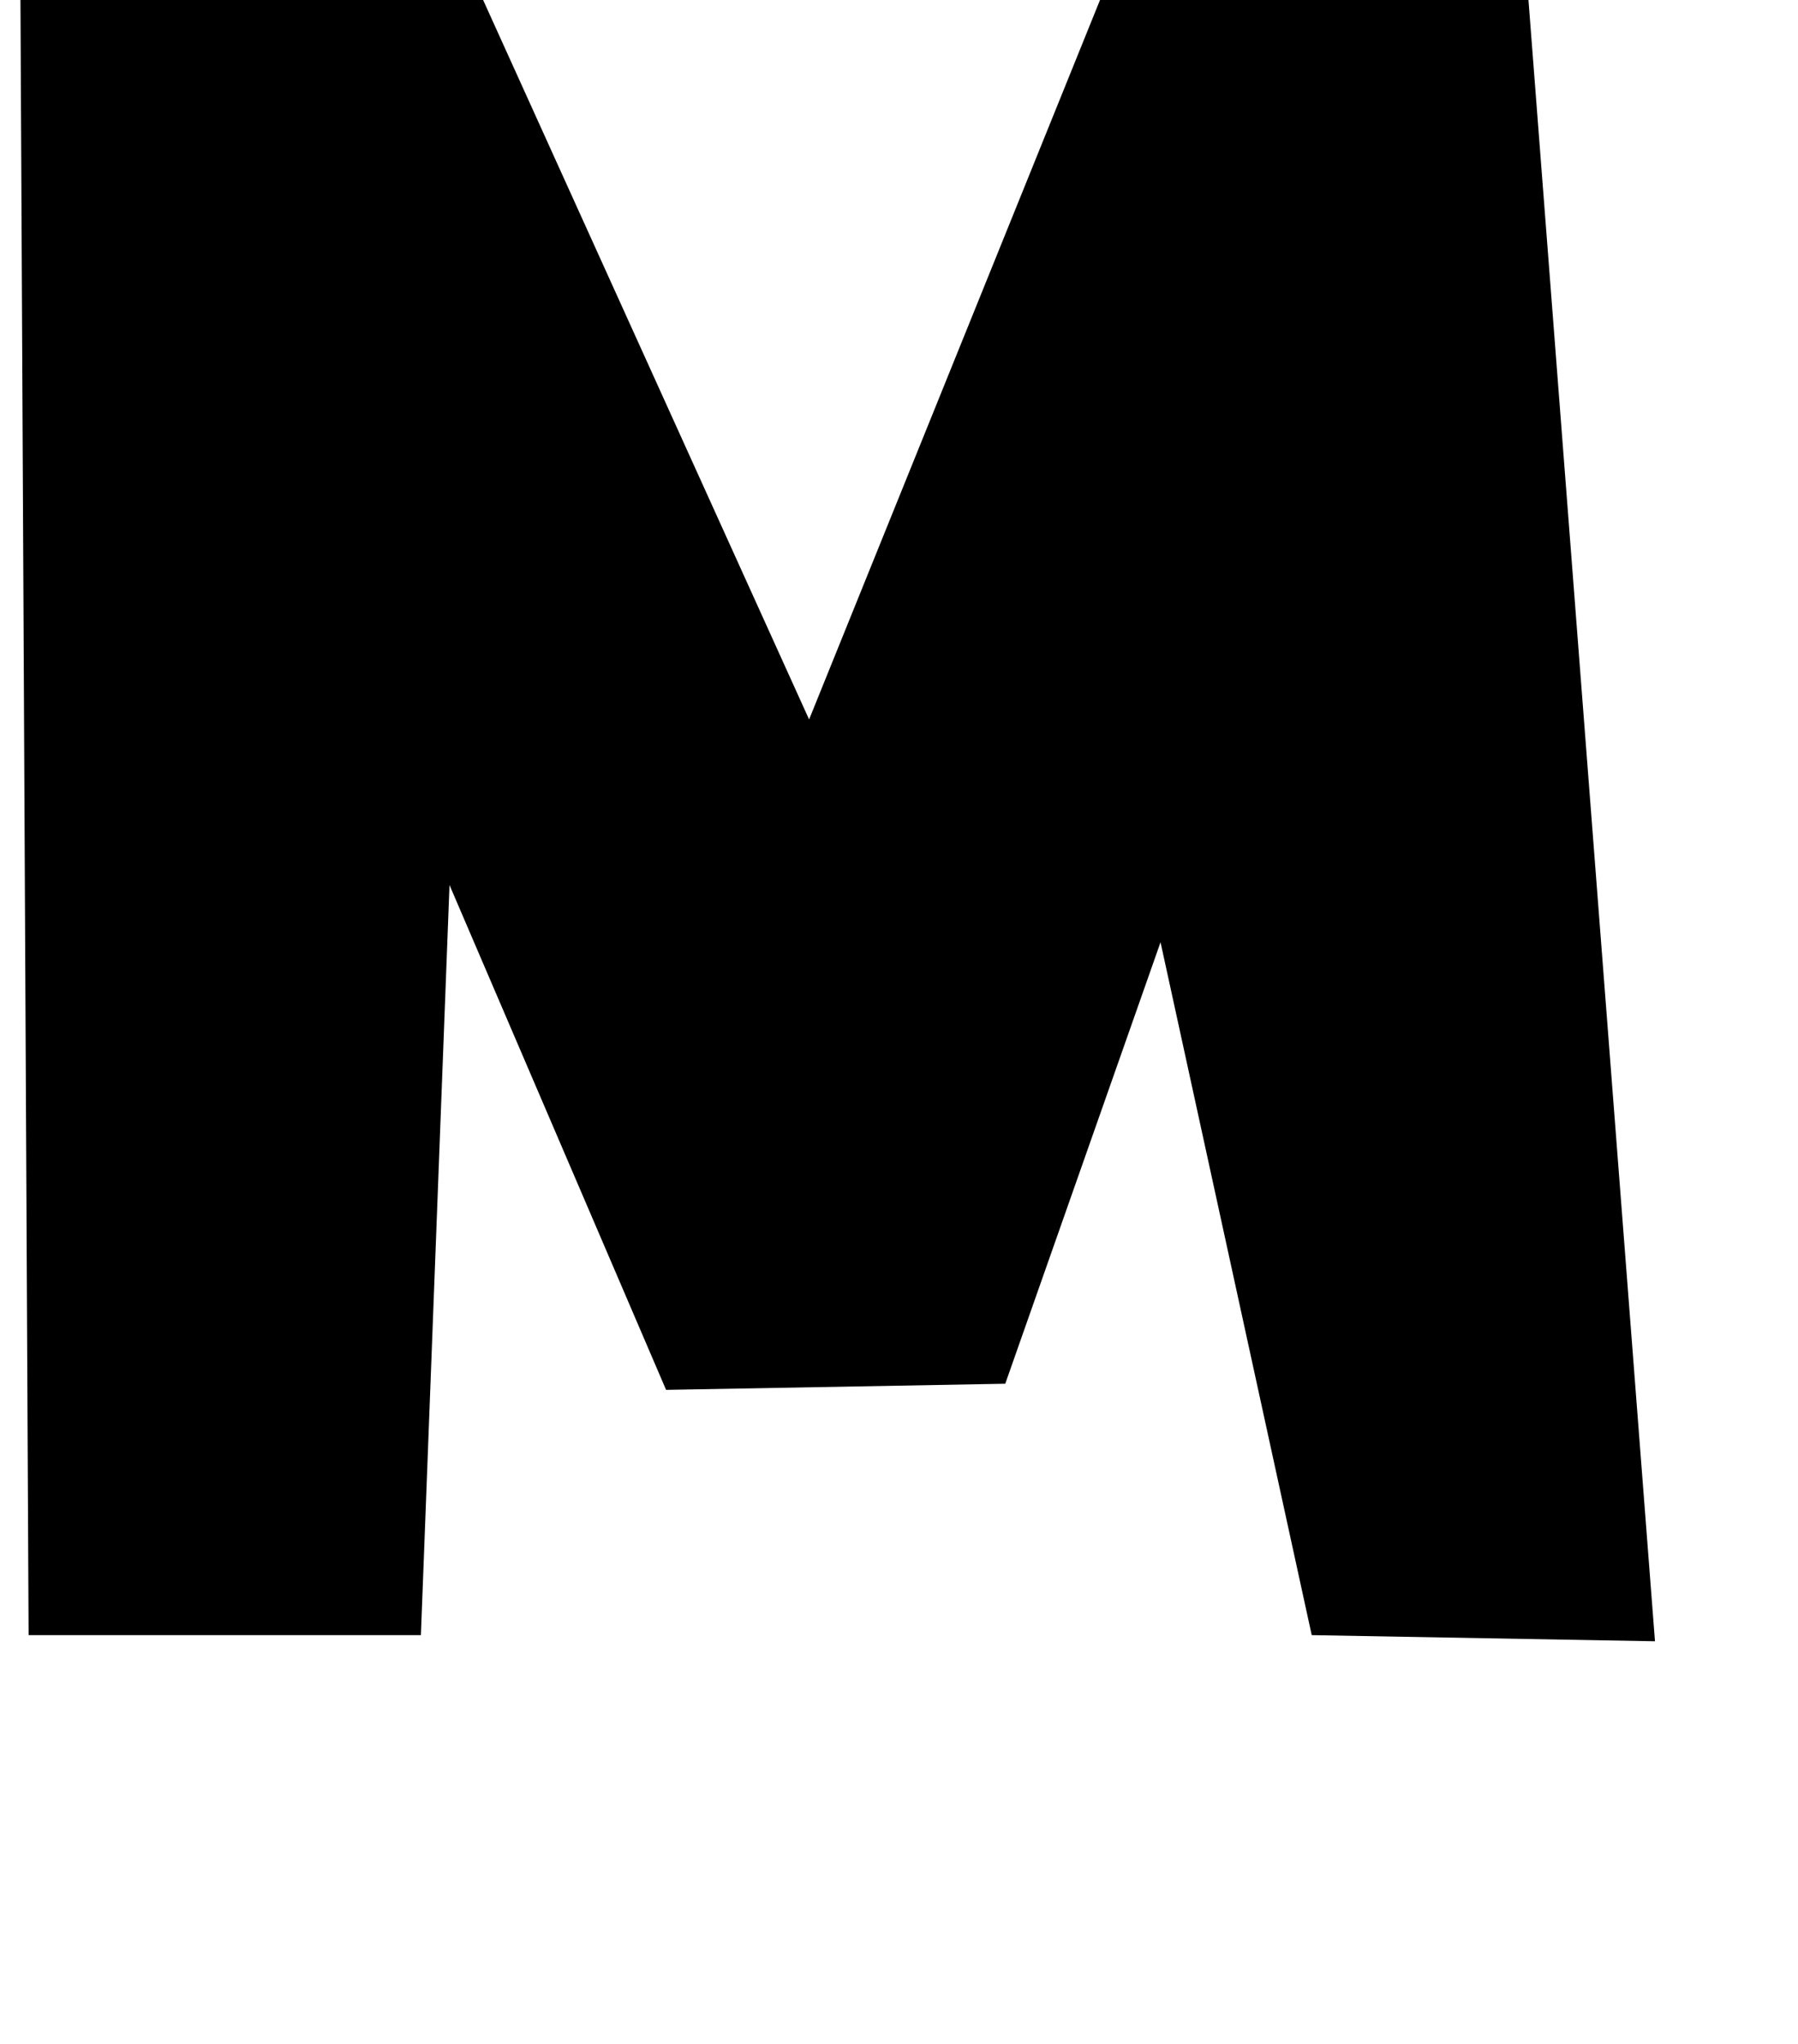 <?xml version="1.0" standalone="no"?>
<!DOCTYPE svg PUBLIC "-//W3C//DTD SVG 1.1//EN" "http://www.w3.org/Graphics/SVG/1.1/DTD/svg11.dtd" >
<svg xmlns="http://www.w3.org/2000/svg" xmlns:xlink="http://www.w3.org/1999/xlink" version="1.1" viewBox="-14 0 880 1000">
   <path fill="currentColor"
d="M0 800l-4 -802l226 1l160 353l144 -356l208 3l62 804l-168 -3l-74 -339l-76 216l-166 3l-106 -247l-14 367h-192z" />
</svg>
